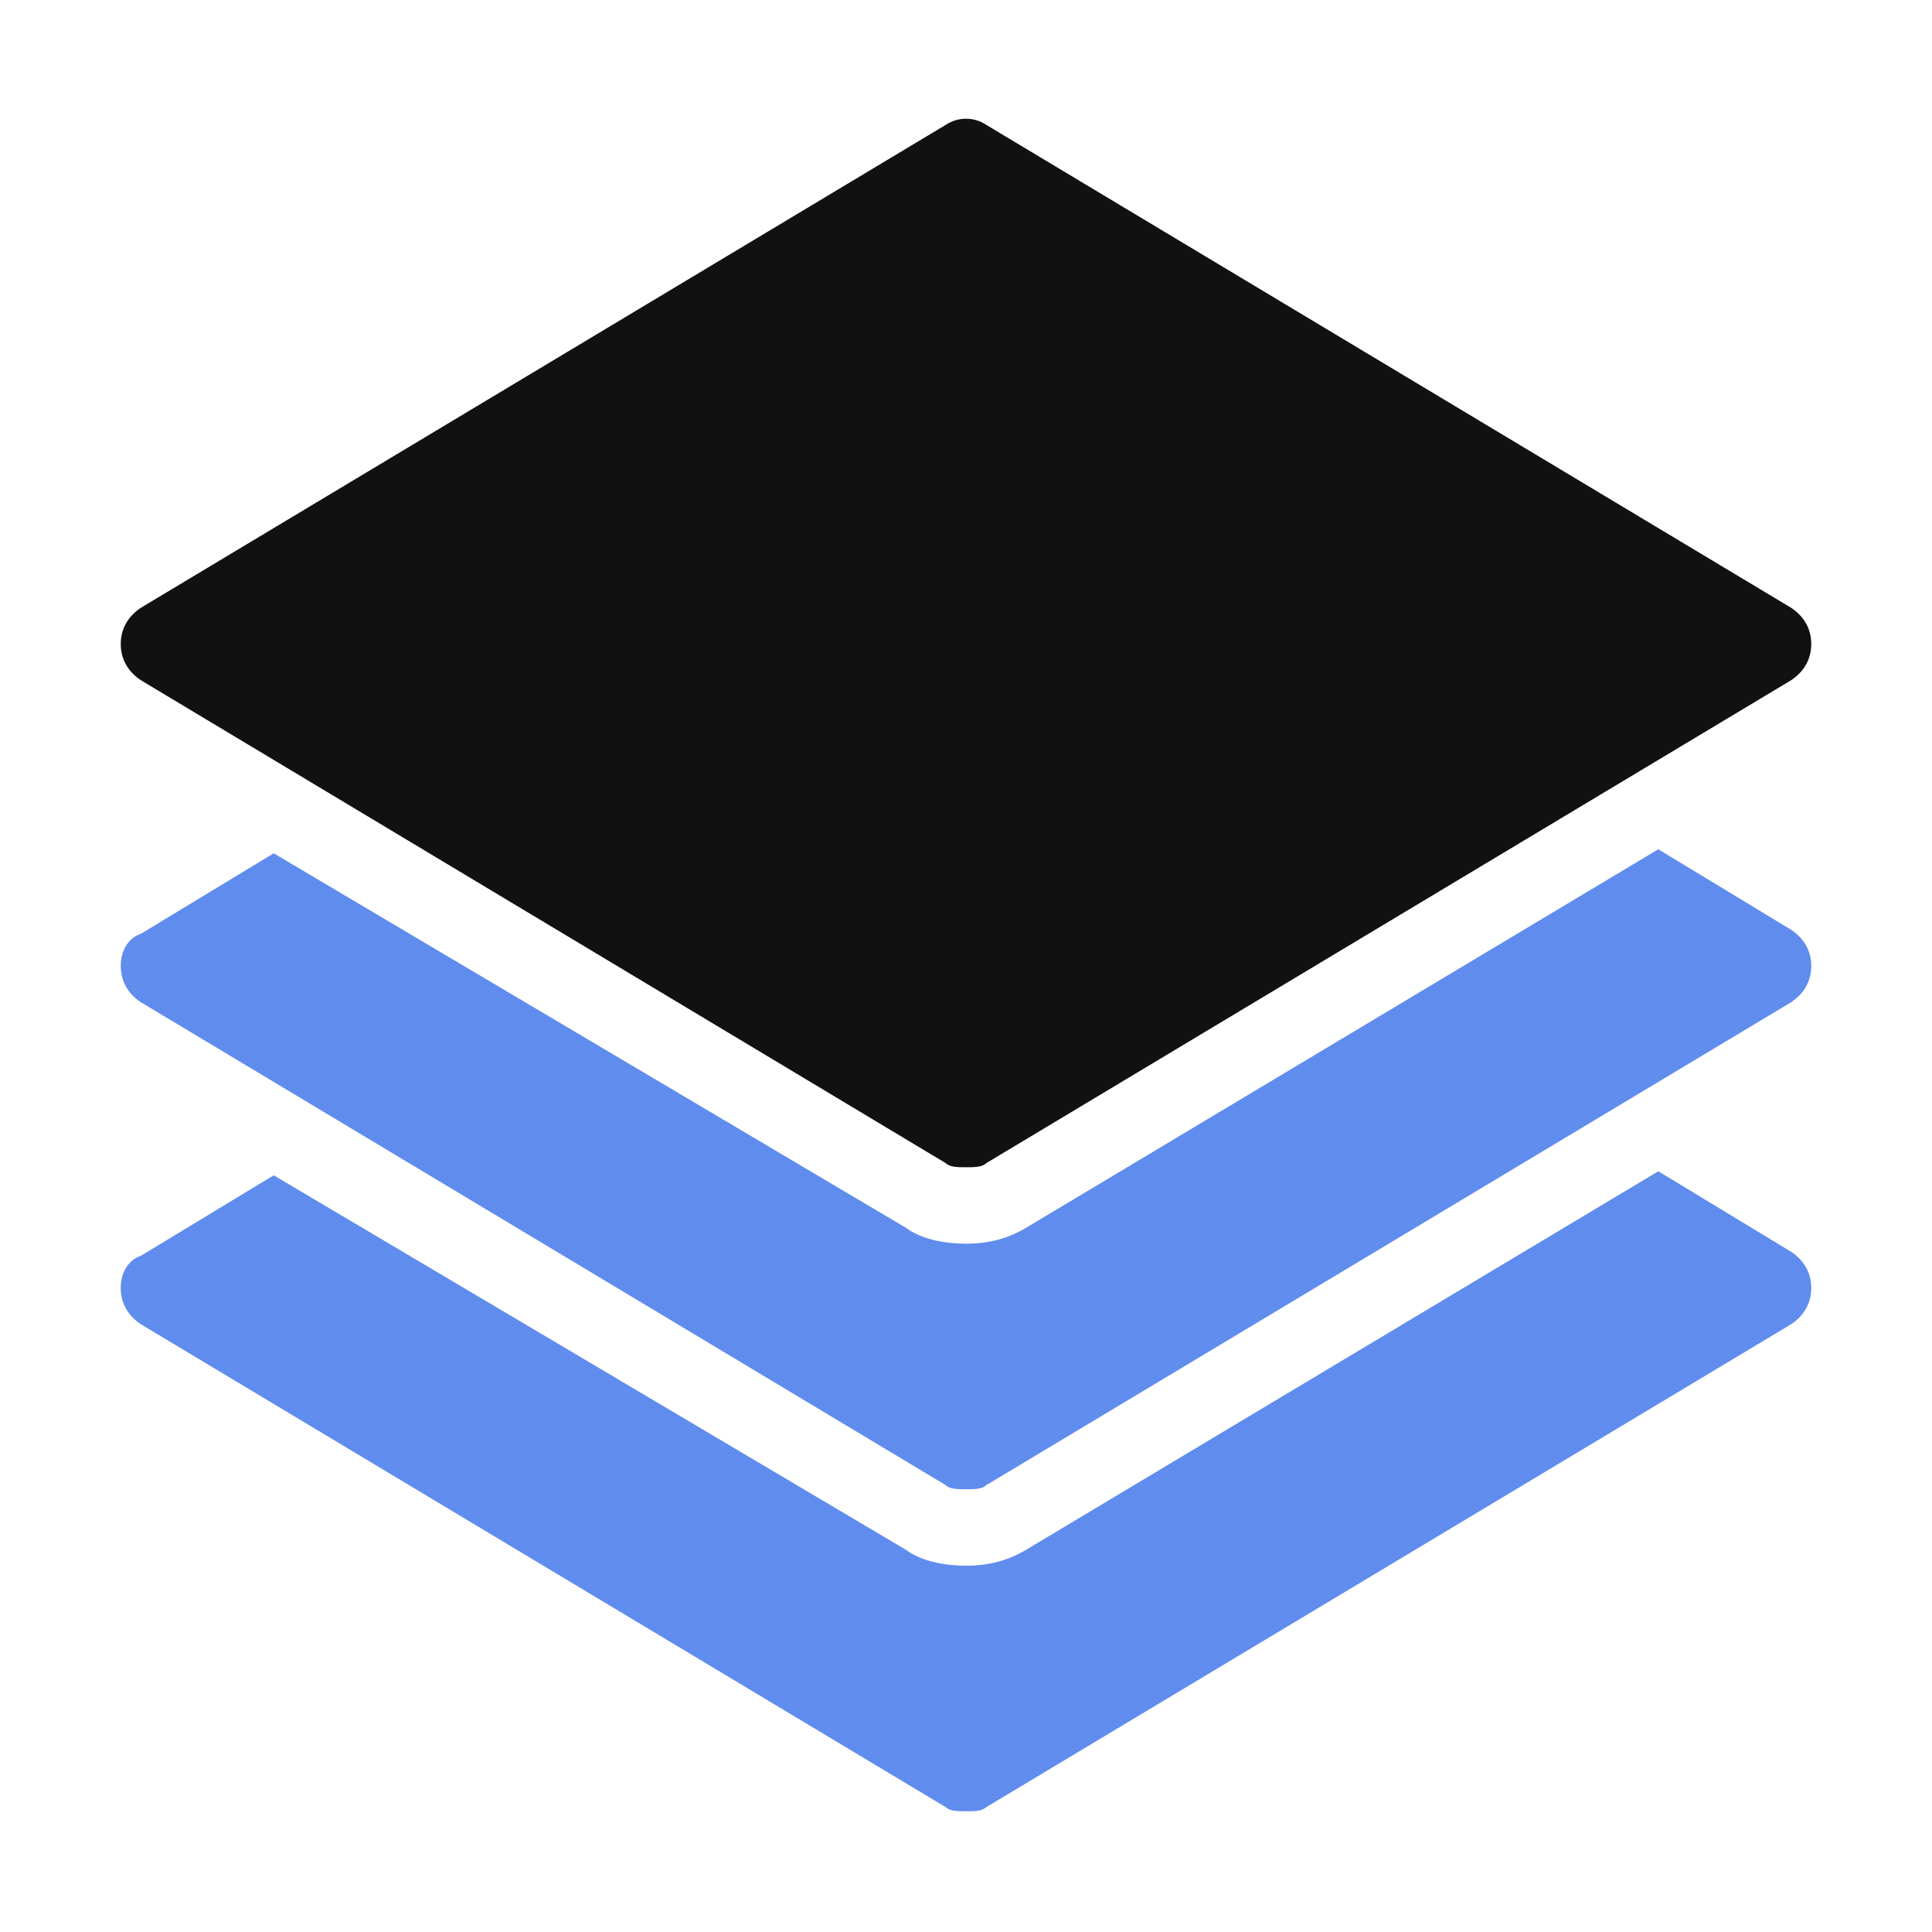 <svg version="1.1" xmlns="http://www.w3.org/2000/svg" xmlns:xlink="http://www.w3.org/1999/xlink" x="0px" y="0px" viewBox="0 0 48 48" xml:space="preserve" width="48" height="48"><title>layers 3</title><g class="nc-icon-wrapper" fill="#608cee"><path data-color="color-2" d="M44.5,31.1l-3.3-2l-15.7,9.4c-0.5,0.3-1,0.4-1.5,0.4s-1.1-0.1-1.5-0.4L6.8,29.2l-3.3,2 C3.2,31.3,3,31.6,3,32s0.2,0.7,0.5,0.9l20,12C23.6,45,23.8,45,24,45s0.4,0,0.5-0.1l20-12c0.3-0.2,0.5-0.5,0.5-0.9 S44.8,31.3,44.5,31.1z"/> <path data-color="color-2" d="M44.5,23.1l-3.3-2l-15.7,9.4c-0.5,0.3-1,0.4-1.5,0.4s-1.1-0.1-1.5-0.4L6.8,21.2l-3.3,2 C3.2,23.3,3,23.6,3,24s0.2,0.7,0.5,0.9l20,12C23.6,37,23.8,37,24,37s0.4,0,0.5-0.1l20-12c0.3-0.2,0.5-0.5,0.5-0.9 S44.8,23.3,44.5,23.1z"/> <path fill="#111111" d="M44.5,15.1l-20-12c-0.3-0.2-0.7-0.2-1,0l-20,12C3.2,15.3,3,15.6,3,16s0.2,0.7,0.5,0.9l20,12 C23.6,29,23.8,29,24,29s0.4,0,0.5-0.1l20-12c0.3-0.2,0.5-0.5,0.5-0.9S44.8,15.3,44.5,15.1z"/></g></svg>